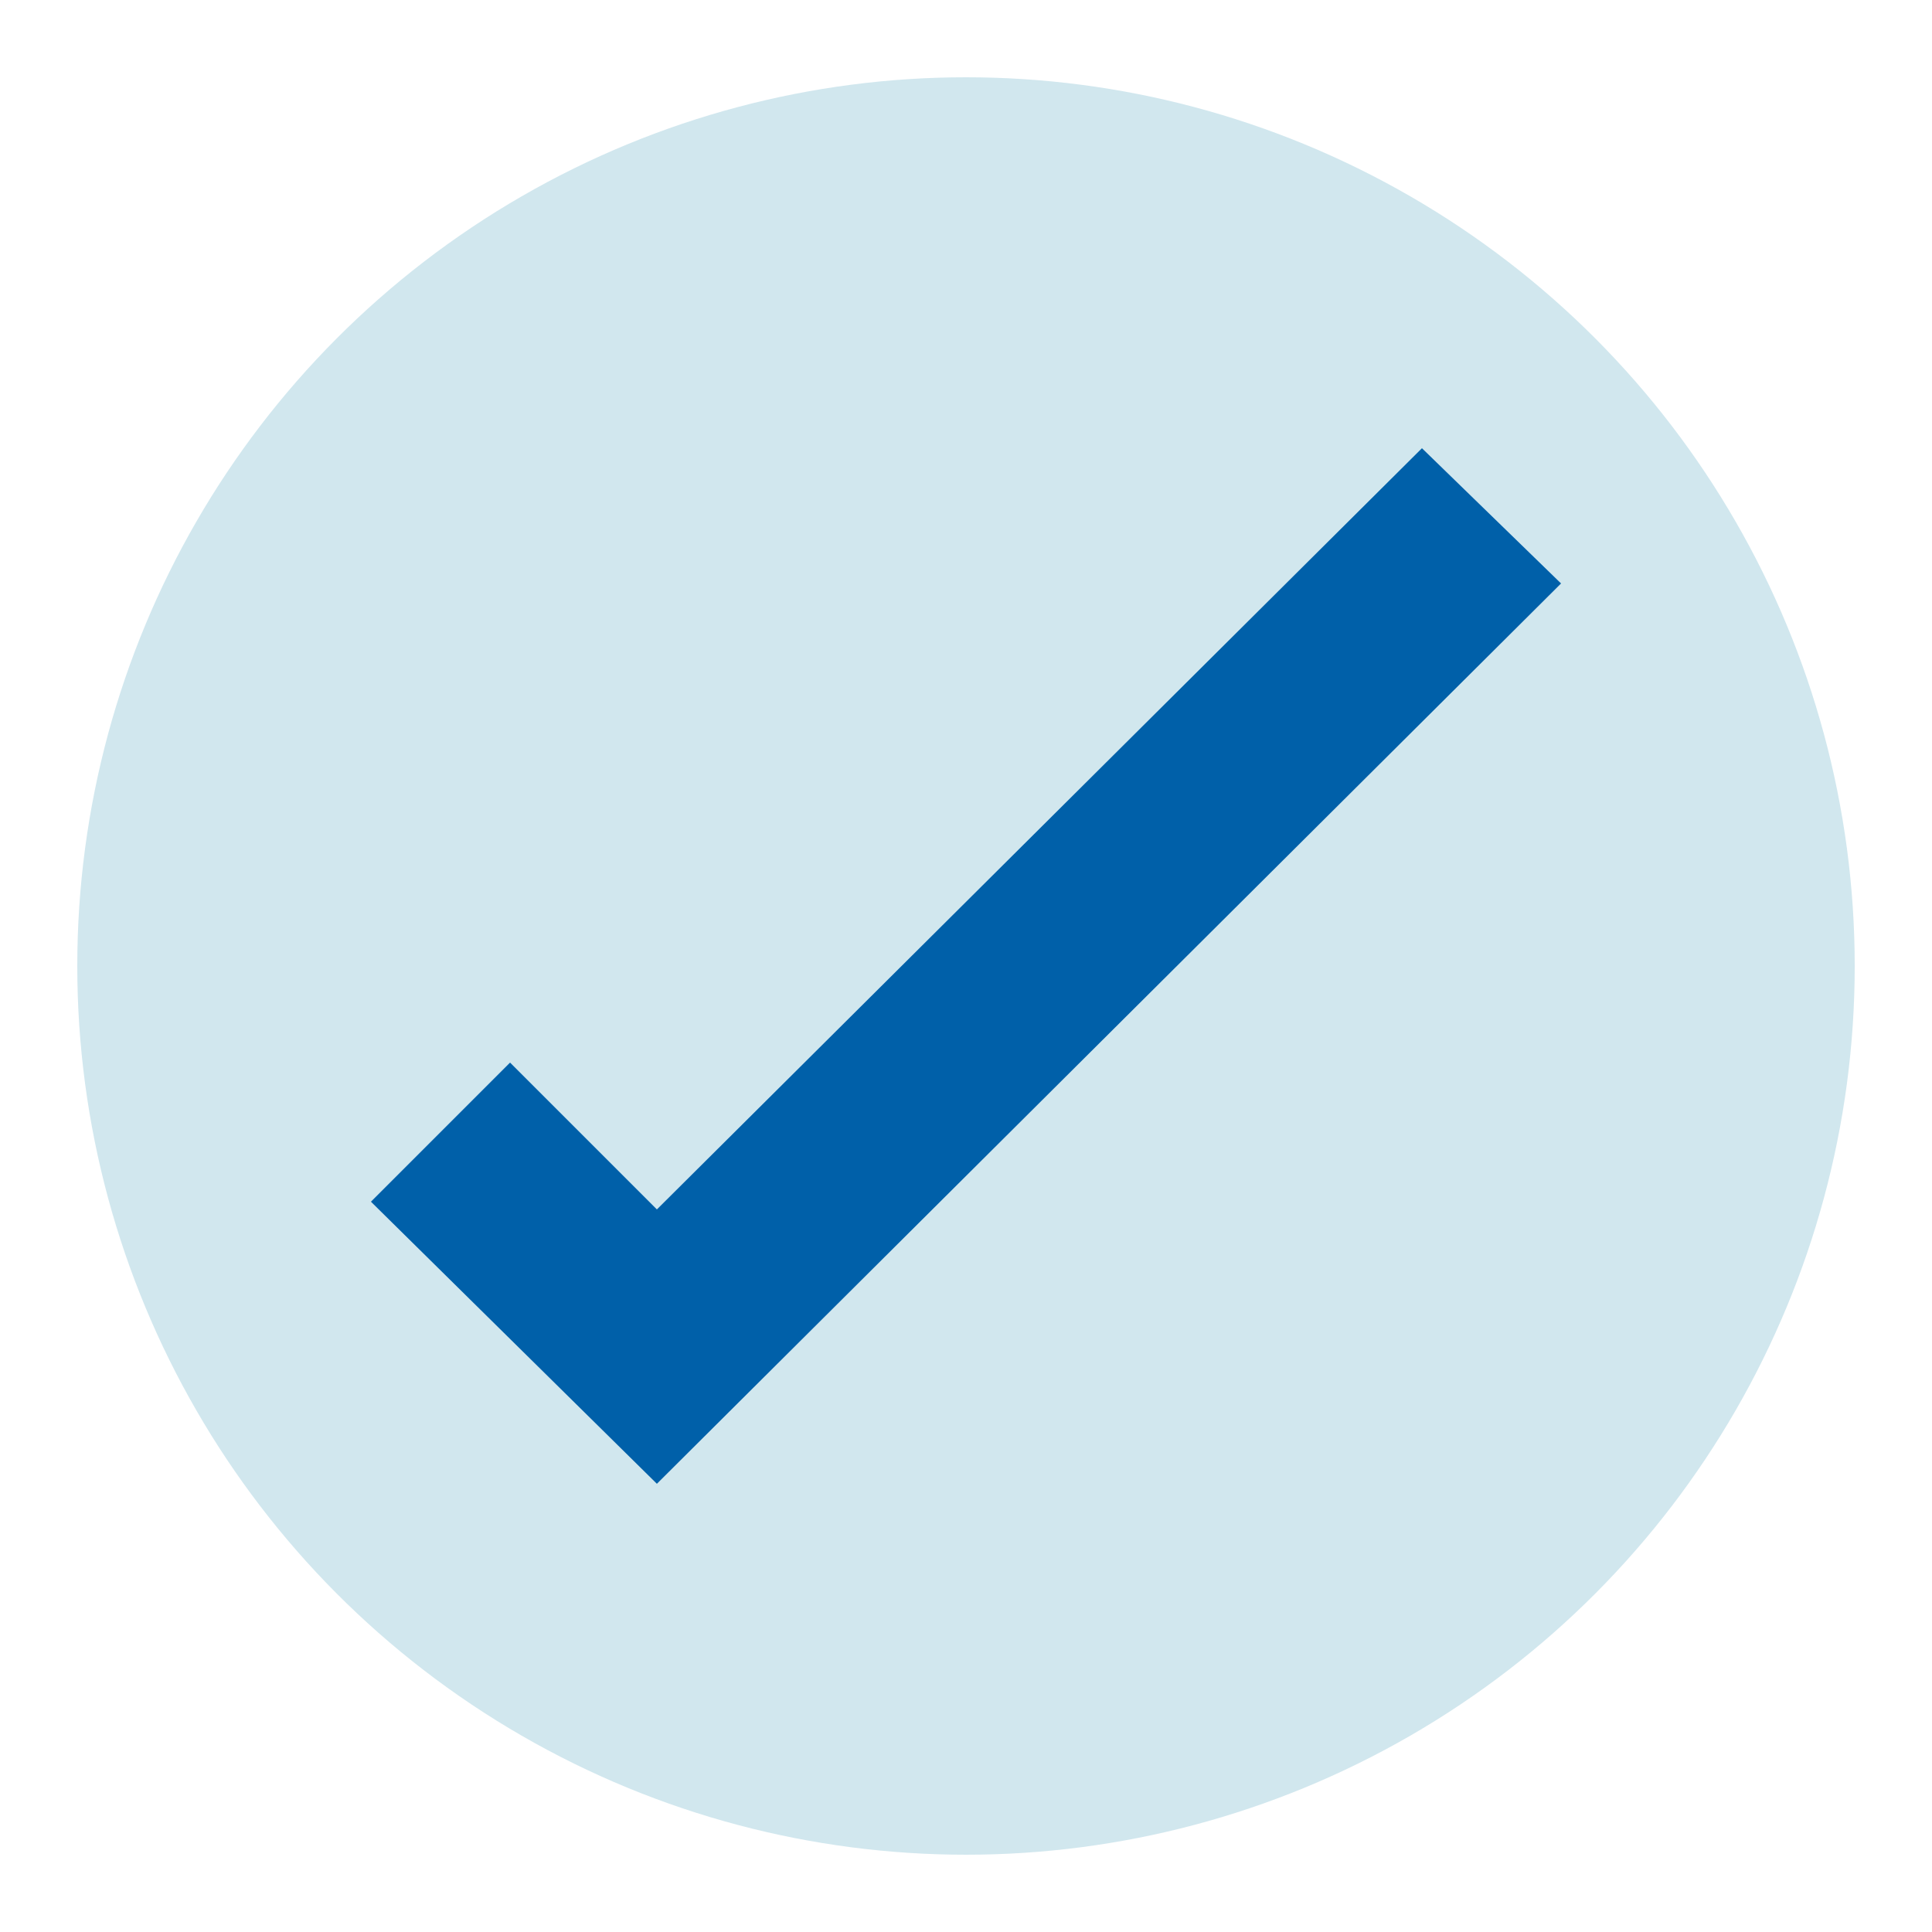 <?xml version="1.0" encoding="utf-8"?>
<!-- Generator: Adobe Illustrator 23.0.4, SVG Export Plug-In . SVG Version: 6.00 Build 0)  -->
<svg version="1.1" id="Layer_1" xmlns:serif="http://www.serif.com/"
	 xmlns="http://www.w3.org/2000/svg" xmlns:xlink="http://www.w3.org/1999/xlink" x="0px" y="0px" width="50px" height="50px"
	 viewBox="0 0 50 50" style="enable-background:new 0 0 50 50;" xml:space="preserve">
<style type="text/css">
	.st0{fill-rule:evenodd;clip-rule:evenodd;fill:#D1E7EE;}
	.st1{fill-rule:evenodd;clip-rule:evenodd;fill:#0060A9;}
</style>
<g>
	<circle class="st0" cx="25" cy="25" r="23"/>
	<polygon class="st1" points="40.4,15.1 36.8,11.6 17,31.3 13.2,27.5 9.6,31.1 17,38.4 	"/>
</g>
</svg>
